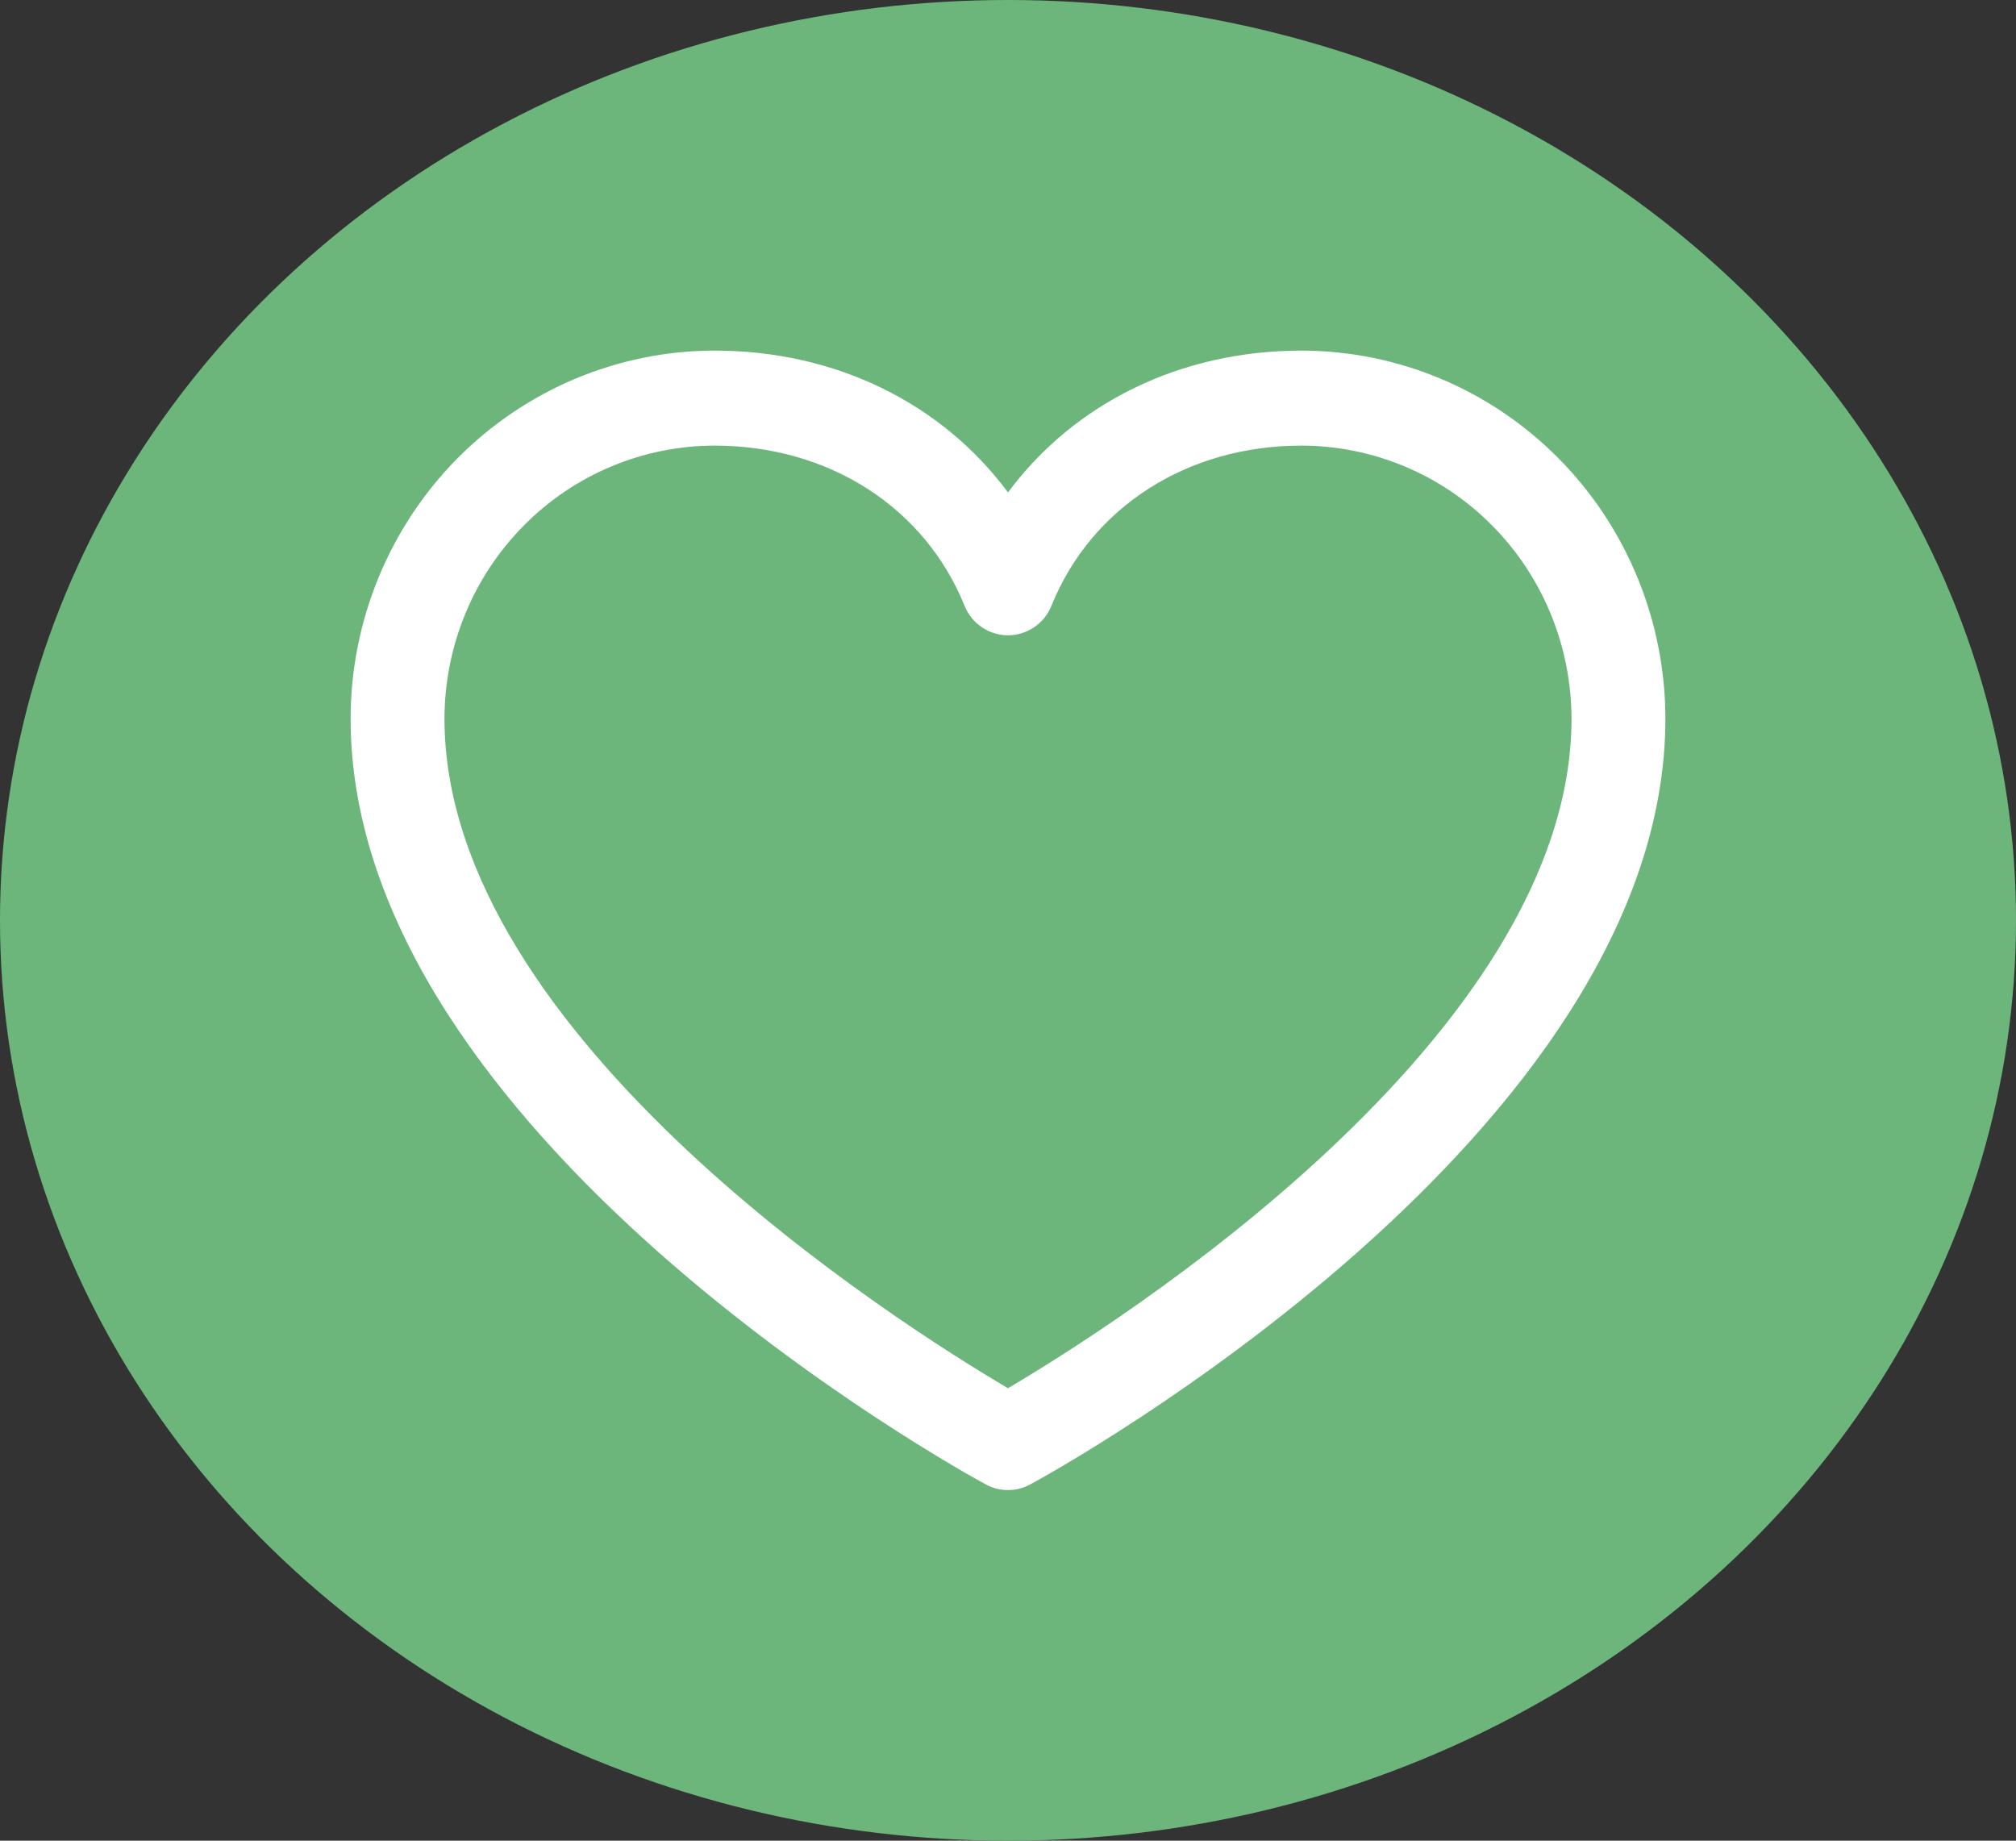 <svg width="23" height="21" viewBox="0 0 23 21" fill="none" xmlns="http://www.w3.org/2000/svg">
<rect x="0" y="0" width="23" height="21" fill="#333333" stroke="none"/>
<ellipse cx="11.5" cy="10.5" rx="11.5" ry="10.5" fill="#6CB67C"/>
<g clip-path="url(#clip0_2917_2586)">
<path d="M14.848 4C13.465 4 12.255 4.601 11.5 5.618C10.745 4.601 9.535 4 8.152 4C7.051 4.001 5.996 4.444 5.217 5.231C4.439 6.018 4.001 7.086 4 8.199C4 12.94 10.95 16.777 11.246 16.935C11.324 16.978 11.411 17 11.5 17C11.589 17 11.676 16.978 11.754 16.935C12.05 16.777 19 12.94 19 8.199C18.999 7.086 18.561 6.018 17.783 5.231C17.004 4.444 15.949 4.001 14.848 4ZM11.5 15.838C10.277 15.118 5.071 11.835 5.071 8.199C5.072 7.373 5.397 6.581 5.975 5.997C6.552 5.413 7.335 5.085 8.152 5.084C9.454 5.084 10.548 5.785 11.005 6.912C11.045 7.012 11.114 7.097 11.202 7.156C11.29 7.216 11.394 7.248 11.5 7.248C11.606 7.248 11.71 7.216 11.798 7.156C11.886 7.097 11.955 7.012 11.995 6.912C12.452 5.783 13.546 5.084 14.848 5.084C15.665 5.085 16.448 5.413 17.025 5.997C17.603 6.581 17.927 7.373 17.929 8.199C17.929 11.83 12.721 15.117 11.5 15.838Z" fill="white"/>
</g>
<defs>
<clipPath id="clip0_2917_2586">
<rect width="15" height="13" fill="white" transform="translate(4 4)"/>
</clipPath>
</defs>
</svg>
